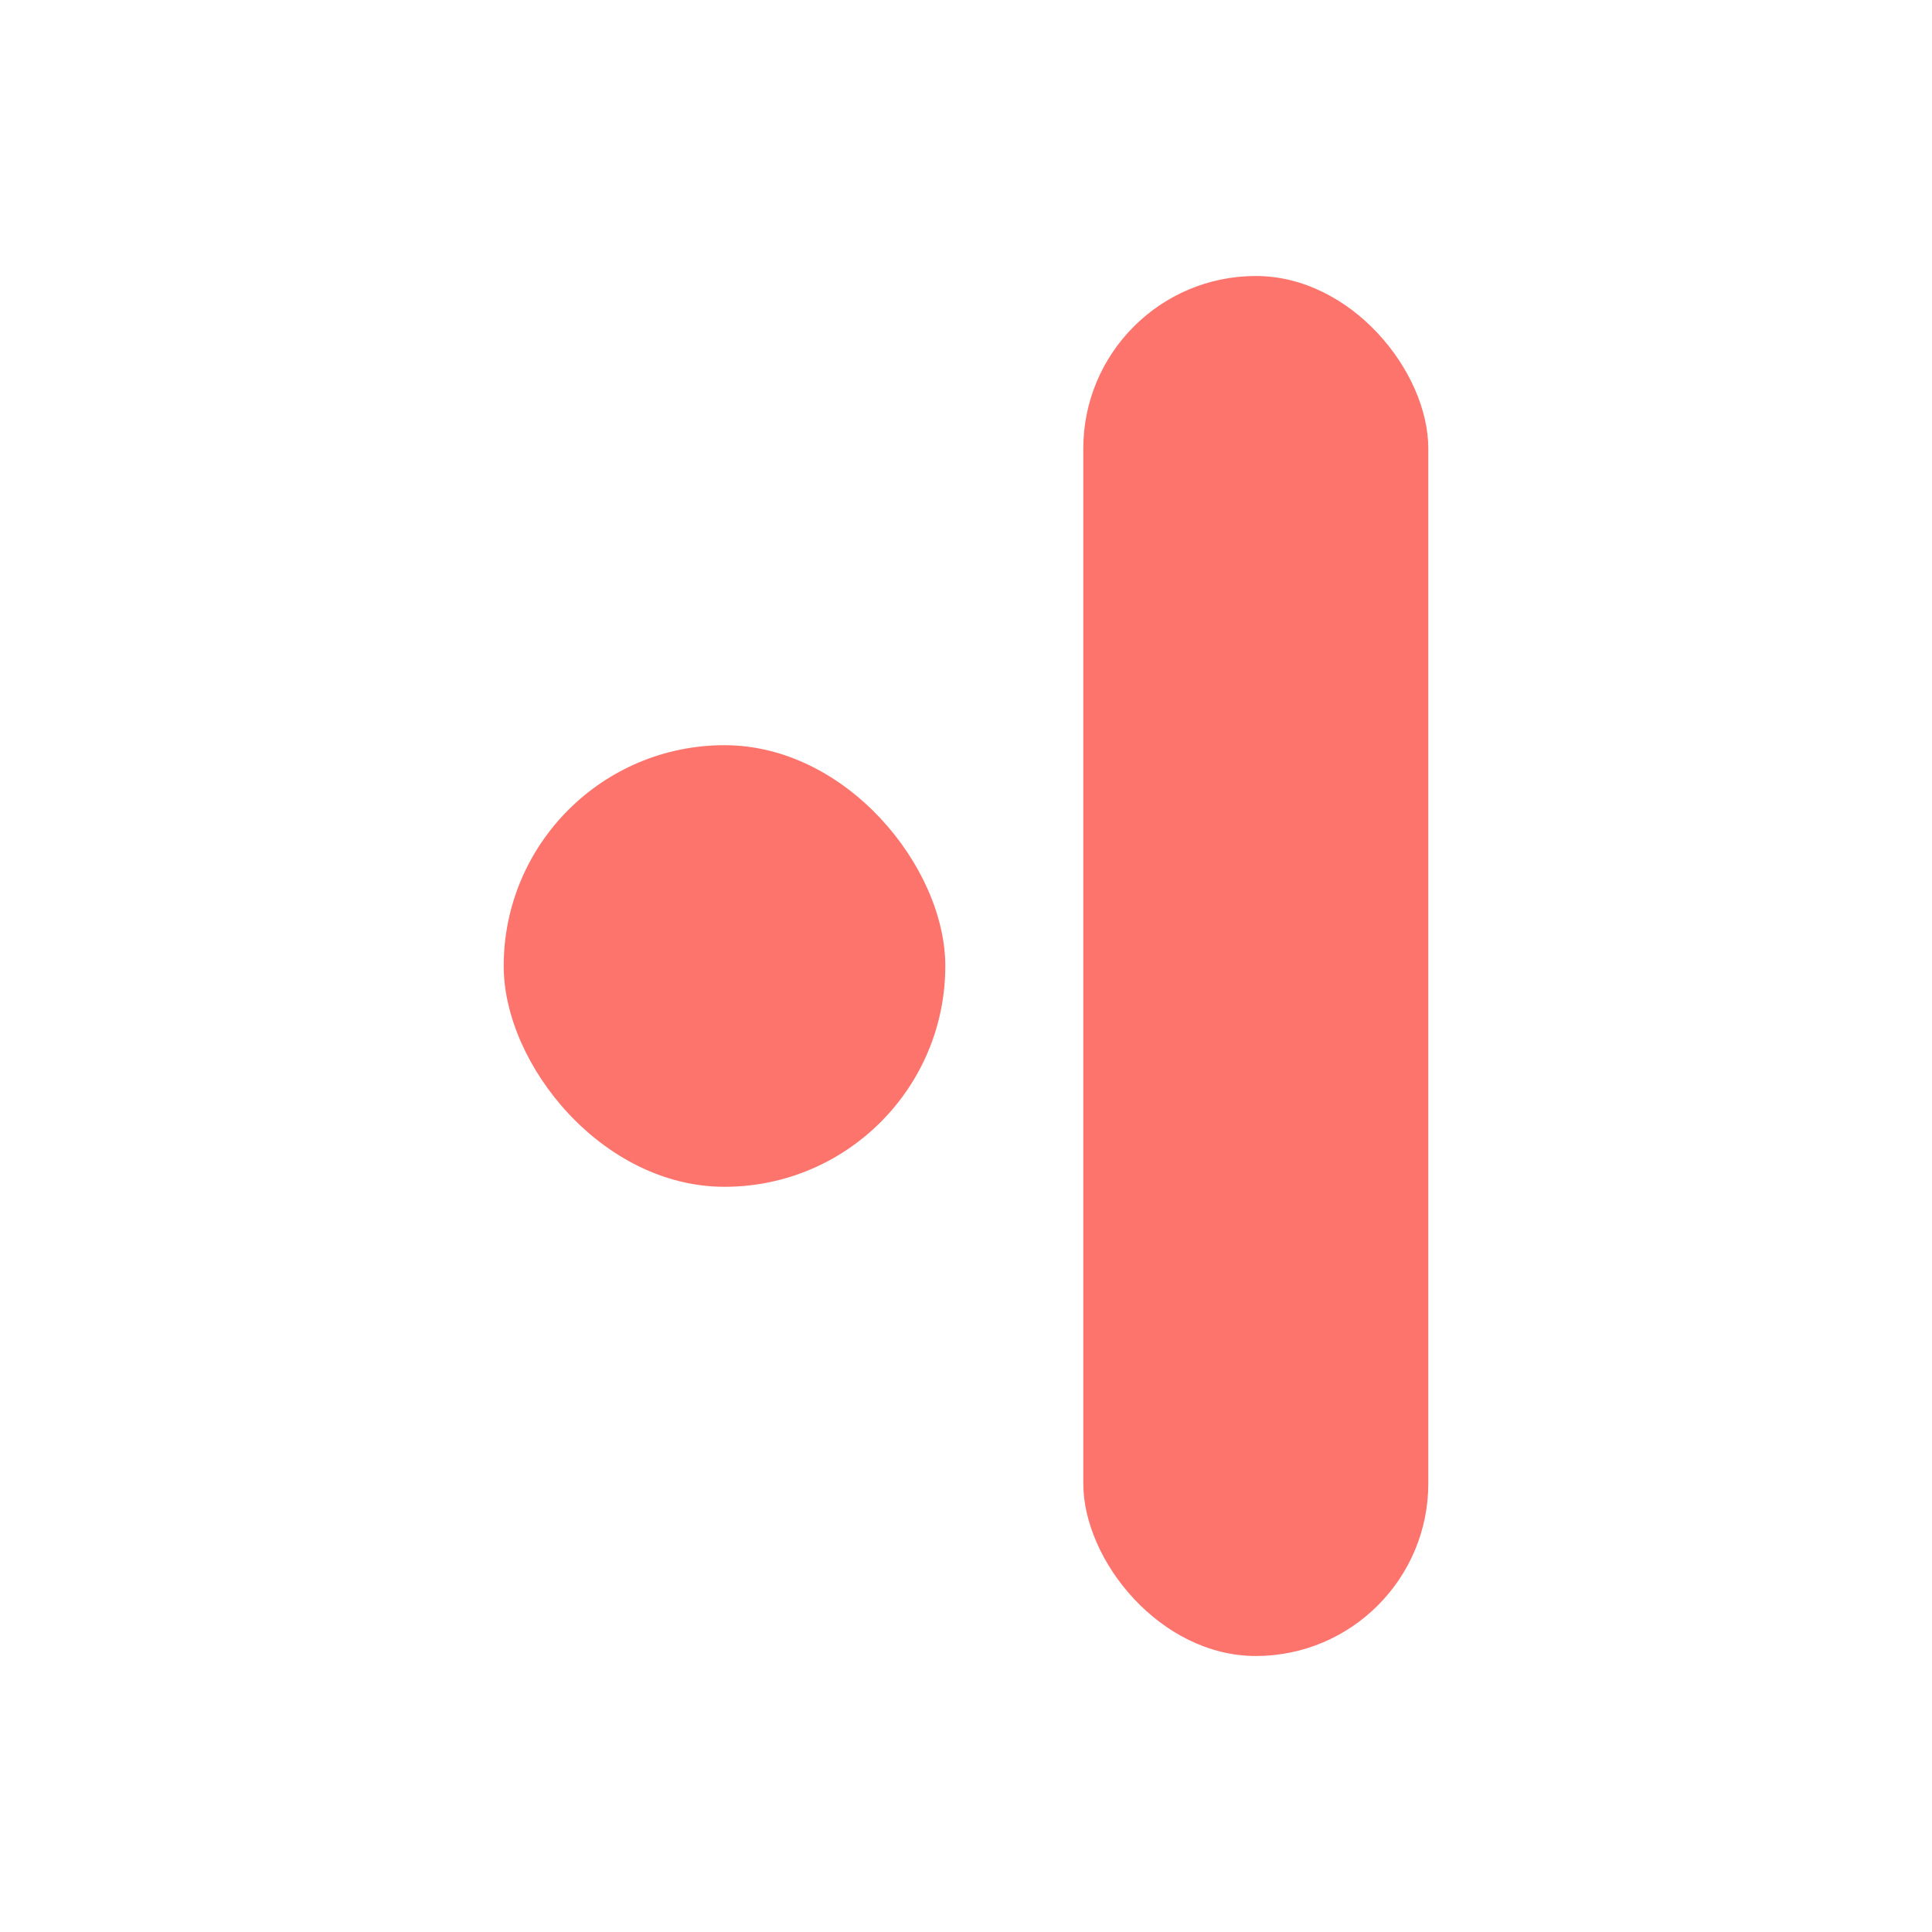 <svg width="280" height="280" viewBox="0 0 280 280" fill="none" xmlns="http://www.w3.org/2000/svg">
<rect x="137" y="172" width="64" height="64" rx="32" transform="rotate(180 137 172)" fill="#FD746D"/>
<rect x="207" y="240" width="50" height="200" rx="25" transform="rotate(180 207 240)" fill="#FD746D"/>
</svg>
